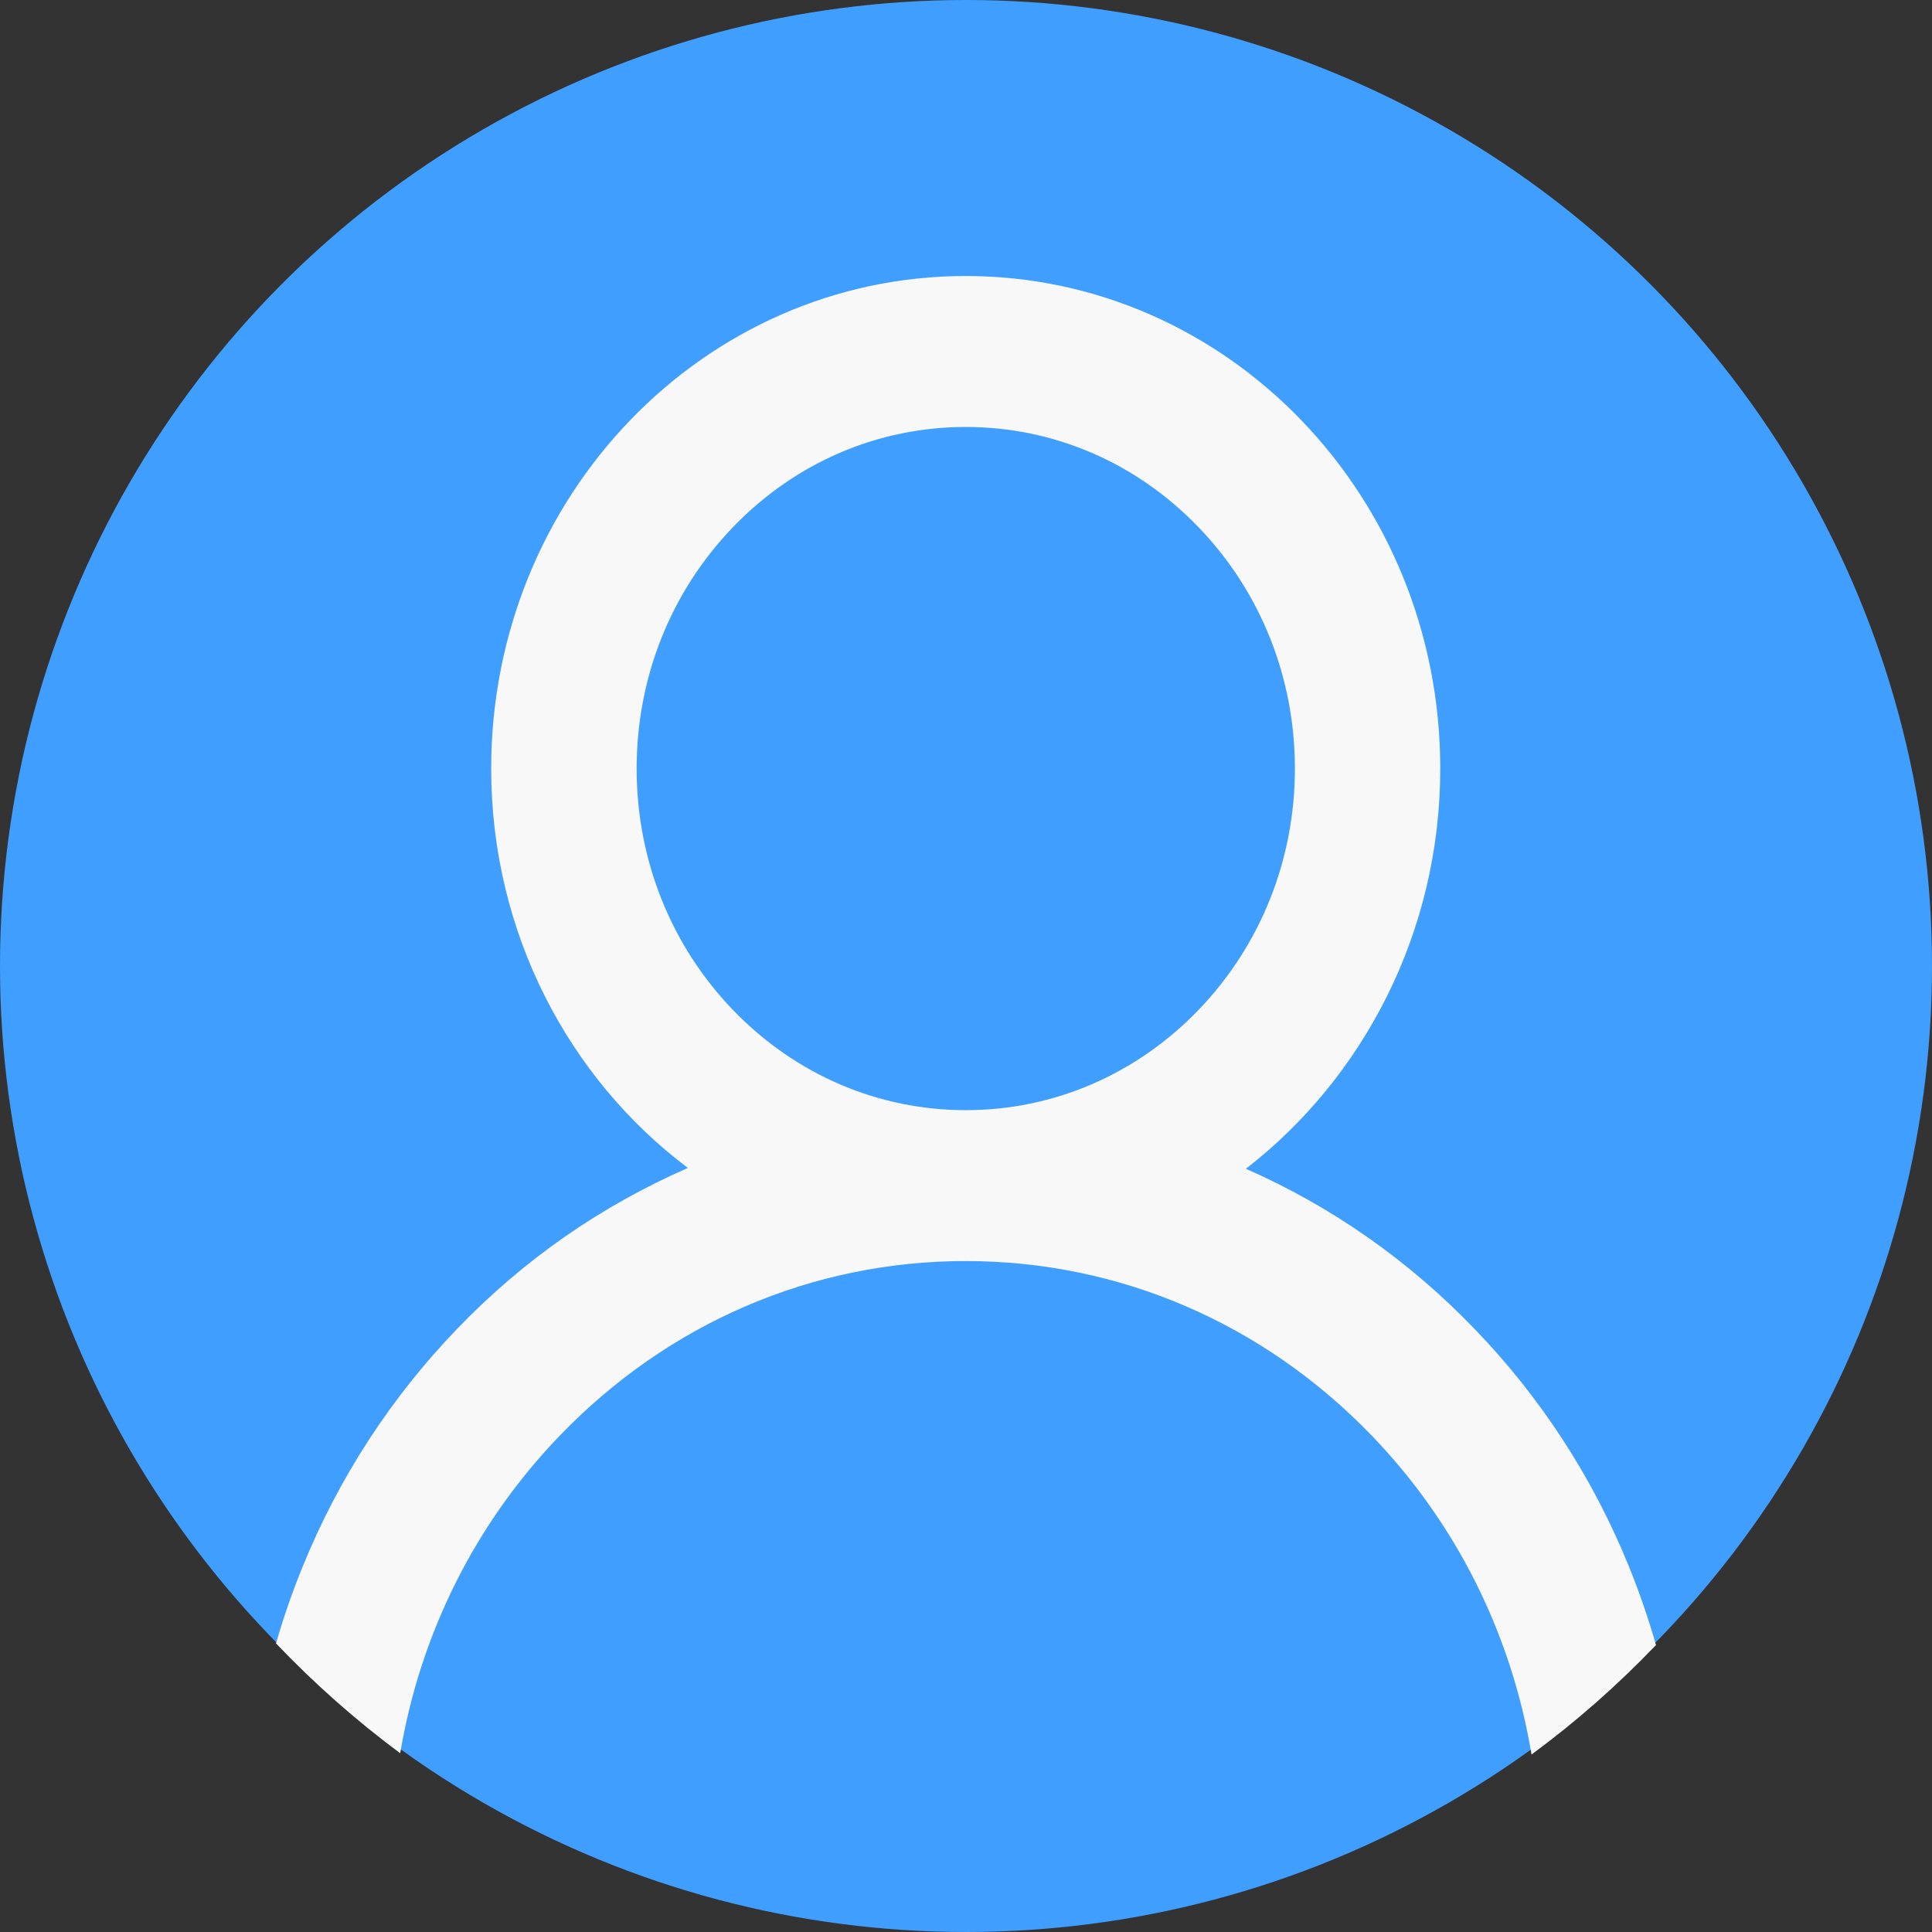 <?xml version="1.0" encoding="UTF-8"?>
<svg width="21px" height="21px" viewBox="0 0 21 21" version="1.1" xmlns="http://www.w3.org/2000/svg" xmlns:xlink="http://www.w3.org/1999/xlink">
    <rect x="0" y="0" width="21" height="21" fill="#333333" stroke="none"/>
    <!-- Generator: Sketch 52.4 (67378) - http://www.bohemiancoding.com/sketch -->
    <title>member</title>
    <desc>Created with Sketch.</desc>
    <g id="image" stroke="none" stroke-width="1" fill="none" fill-rule="evenodd">
        <g id="SVG" transform="translate(-438, -39)" fill-rule="nonzero">
            <g id="member" transform="translate(438, 39)">
                <circle id="Mask" fill="#409EFF" cx="10.5" cy="10.5" r="10.5"></circle>
                <path d="M4.35,19.057 C3.866,18.698 3.415,18.298 3,17.863 C3.082,17.579 3.179,17.3 3.291,17.025 C3.686,16.058 4.25,15.191 4.967,14.446 C5.685,13.699 6.521,13.114 7.477,12.695 C6.182,11.721 5.339,10.139 5.339,8.354 C5.339,5.396 7.648,3 10.497,3 C13.347,3 15.655,5.396 15.655,8.354 C15.655,10.139 14.813,11.721 13.542,12.704 C14.474,13.114 15.31,13.699 16.027,14.444 C16.745,15.188 17.311,16.056 17.704,17.023 C17.818,17.304 17.917,17.59 18,17.881 C17.584,18.315 17.132,18.714 16.647,19.071 C16.43,17.765 15.832,16.561 14.911,15.605 C13.731,14.381 12.165,13.707 10.497,13.707 C8.829,13.707 7.263,14.381 6.084,15.605 C5.166,16.558 4.569,17.756 4.35,19.057 Z M10.497,12.067 C11.452,12.067 12.35,11.68 13.026,10.979 C13.702,10.277 14.075,9.345 14.075,8.354 C14.075,7.363 13.702,6.43 13.026,5.729 C12.35,5.027 11.452,4.641 10.497,4.641 C9.543,4.641 8.644,5.027 7.968,5.729 C7.292,6.43 6.92,7.363 6.92,8.354 C6.92,9.345 7.292,10.277 7.968,10.979 C8.644,11.68 9.543,12.067 10.497,12.067 Z" id="Combined-Shape" fill="#F8F8F8"></path>
            </g>
        </g>
    </g>
</svg>
